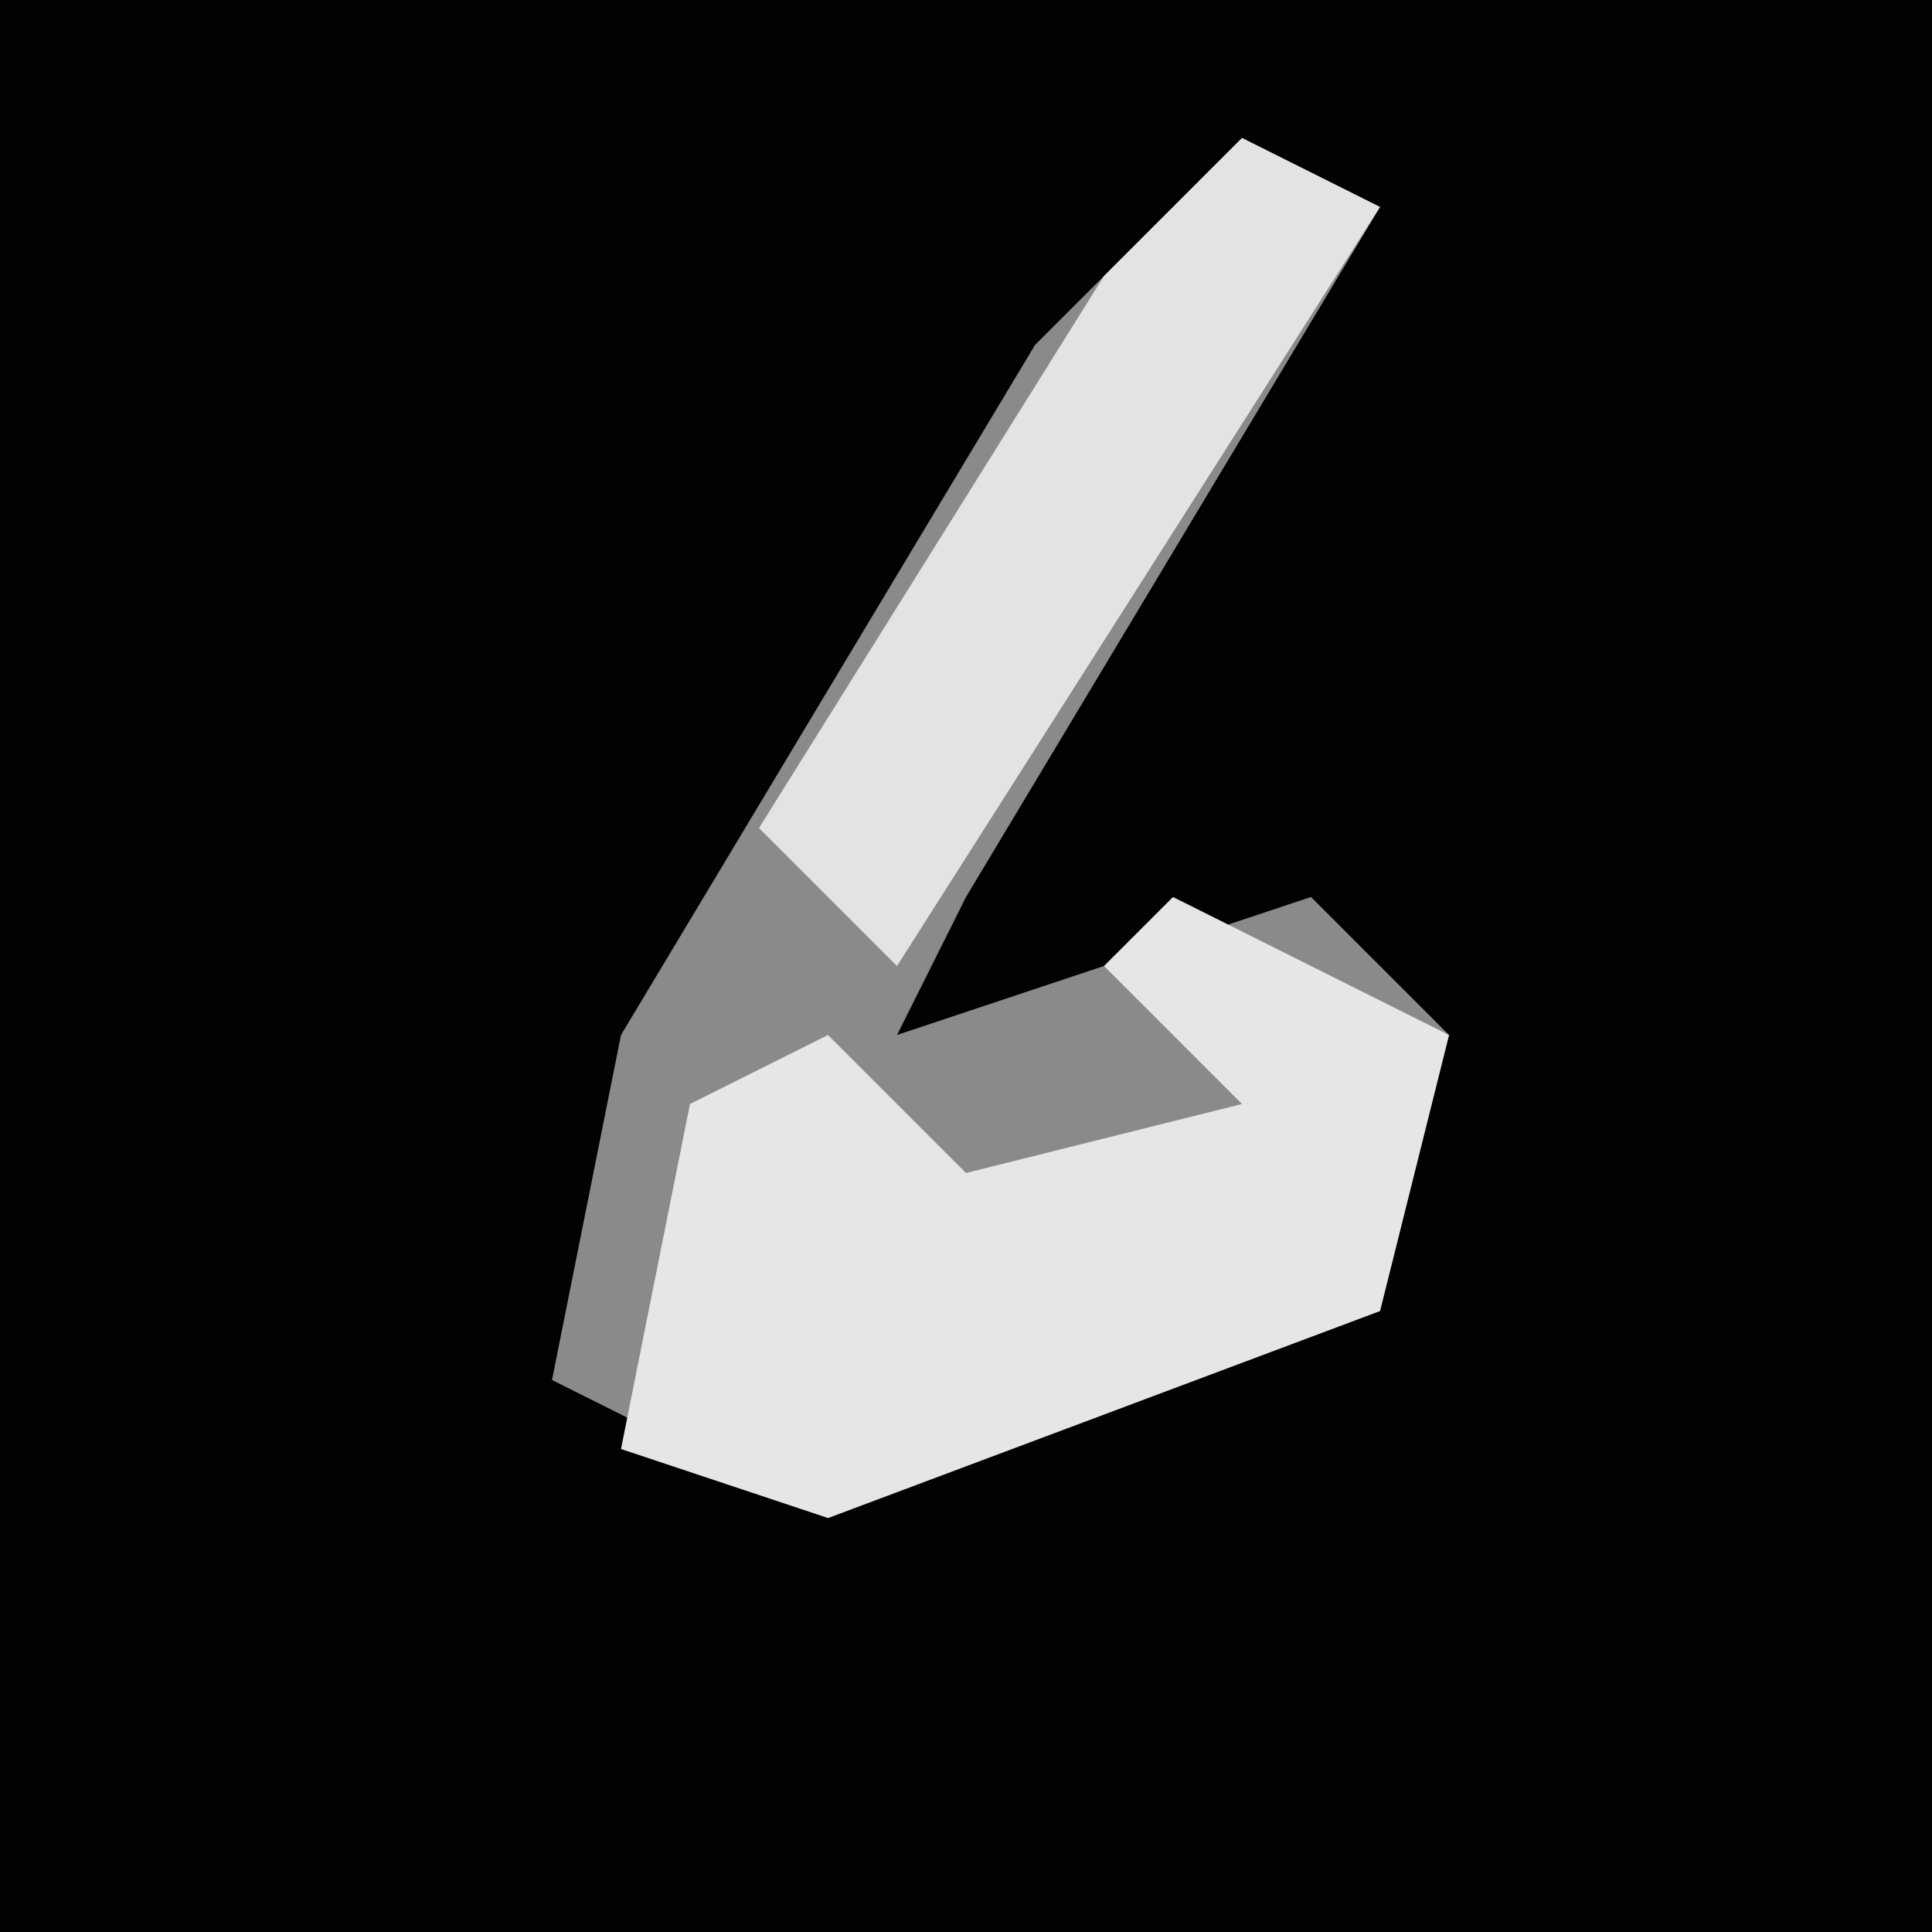 <?xml version="1.0" encoding="UTF-8"?>
<svg version="1.1" xmlns="http://www.w3.org/2000/svg" width="28" height="28">
<path d="M0,0 L28,0 L28,28 L0,28 Z " fill="#020202" transform="translate(0,0)"/>
<path d="M0,0 L2,1 L-4,11 L-5,13 L1,11 L3,13 L2,17 L-6,20 L-10,18 L-9,13 L-3,3 Z " fill="#8A8A8A" transform="translate(18,2)"/>
<path d="M0,0 L4,2 L3,6 L-5,9 L-8,8 L-7,3 L-5,2 L-3,4 L1,3 L-1,1 Z " fill="#E6E6E6" transform="translate(17,13)"/>
<path d="M0,0 L2,1 L-5,12 L-7,10 L-2,2 Z " fill="#E3E3E3" transform="translate(18,2)"/>
</svg>
